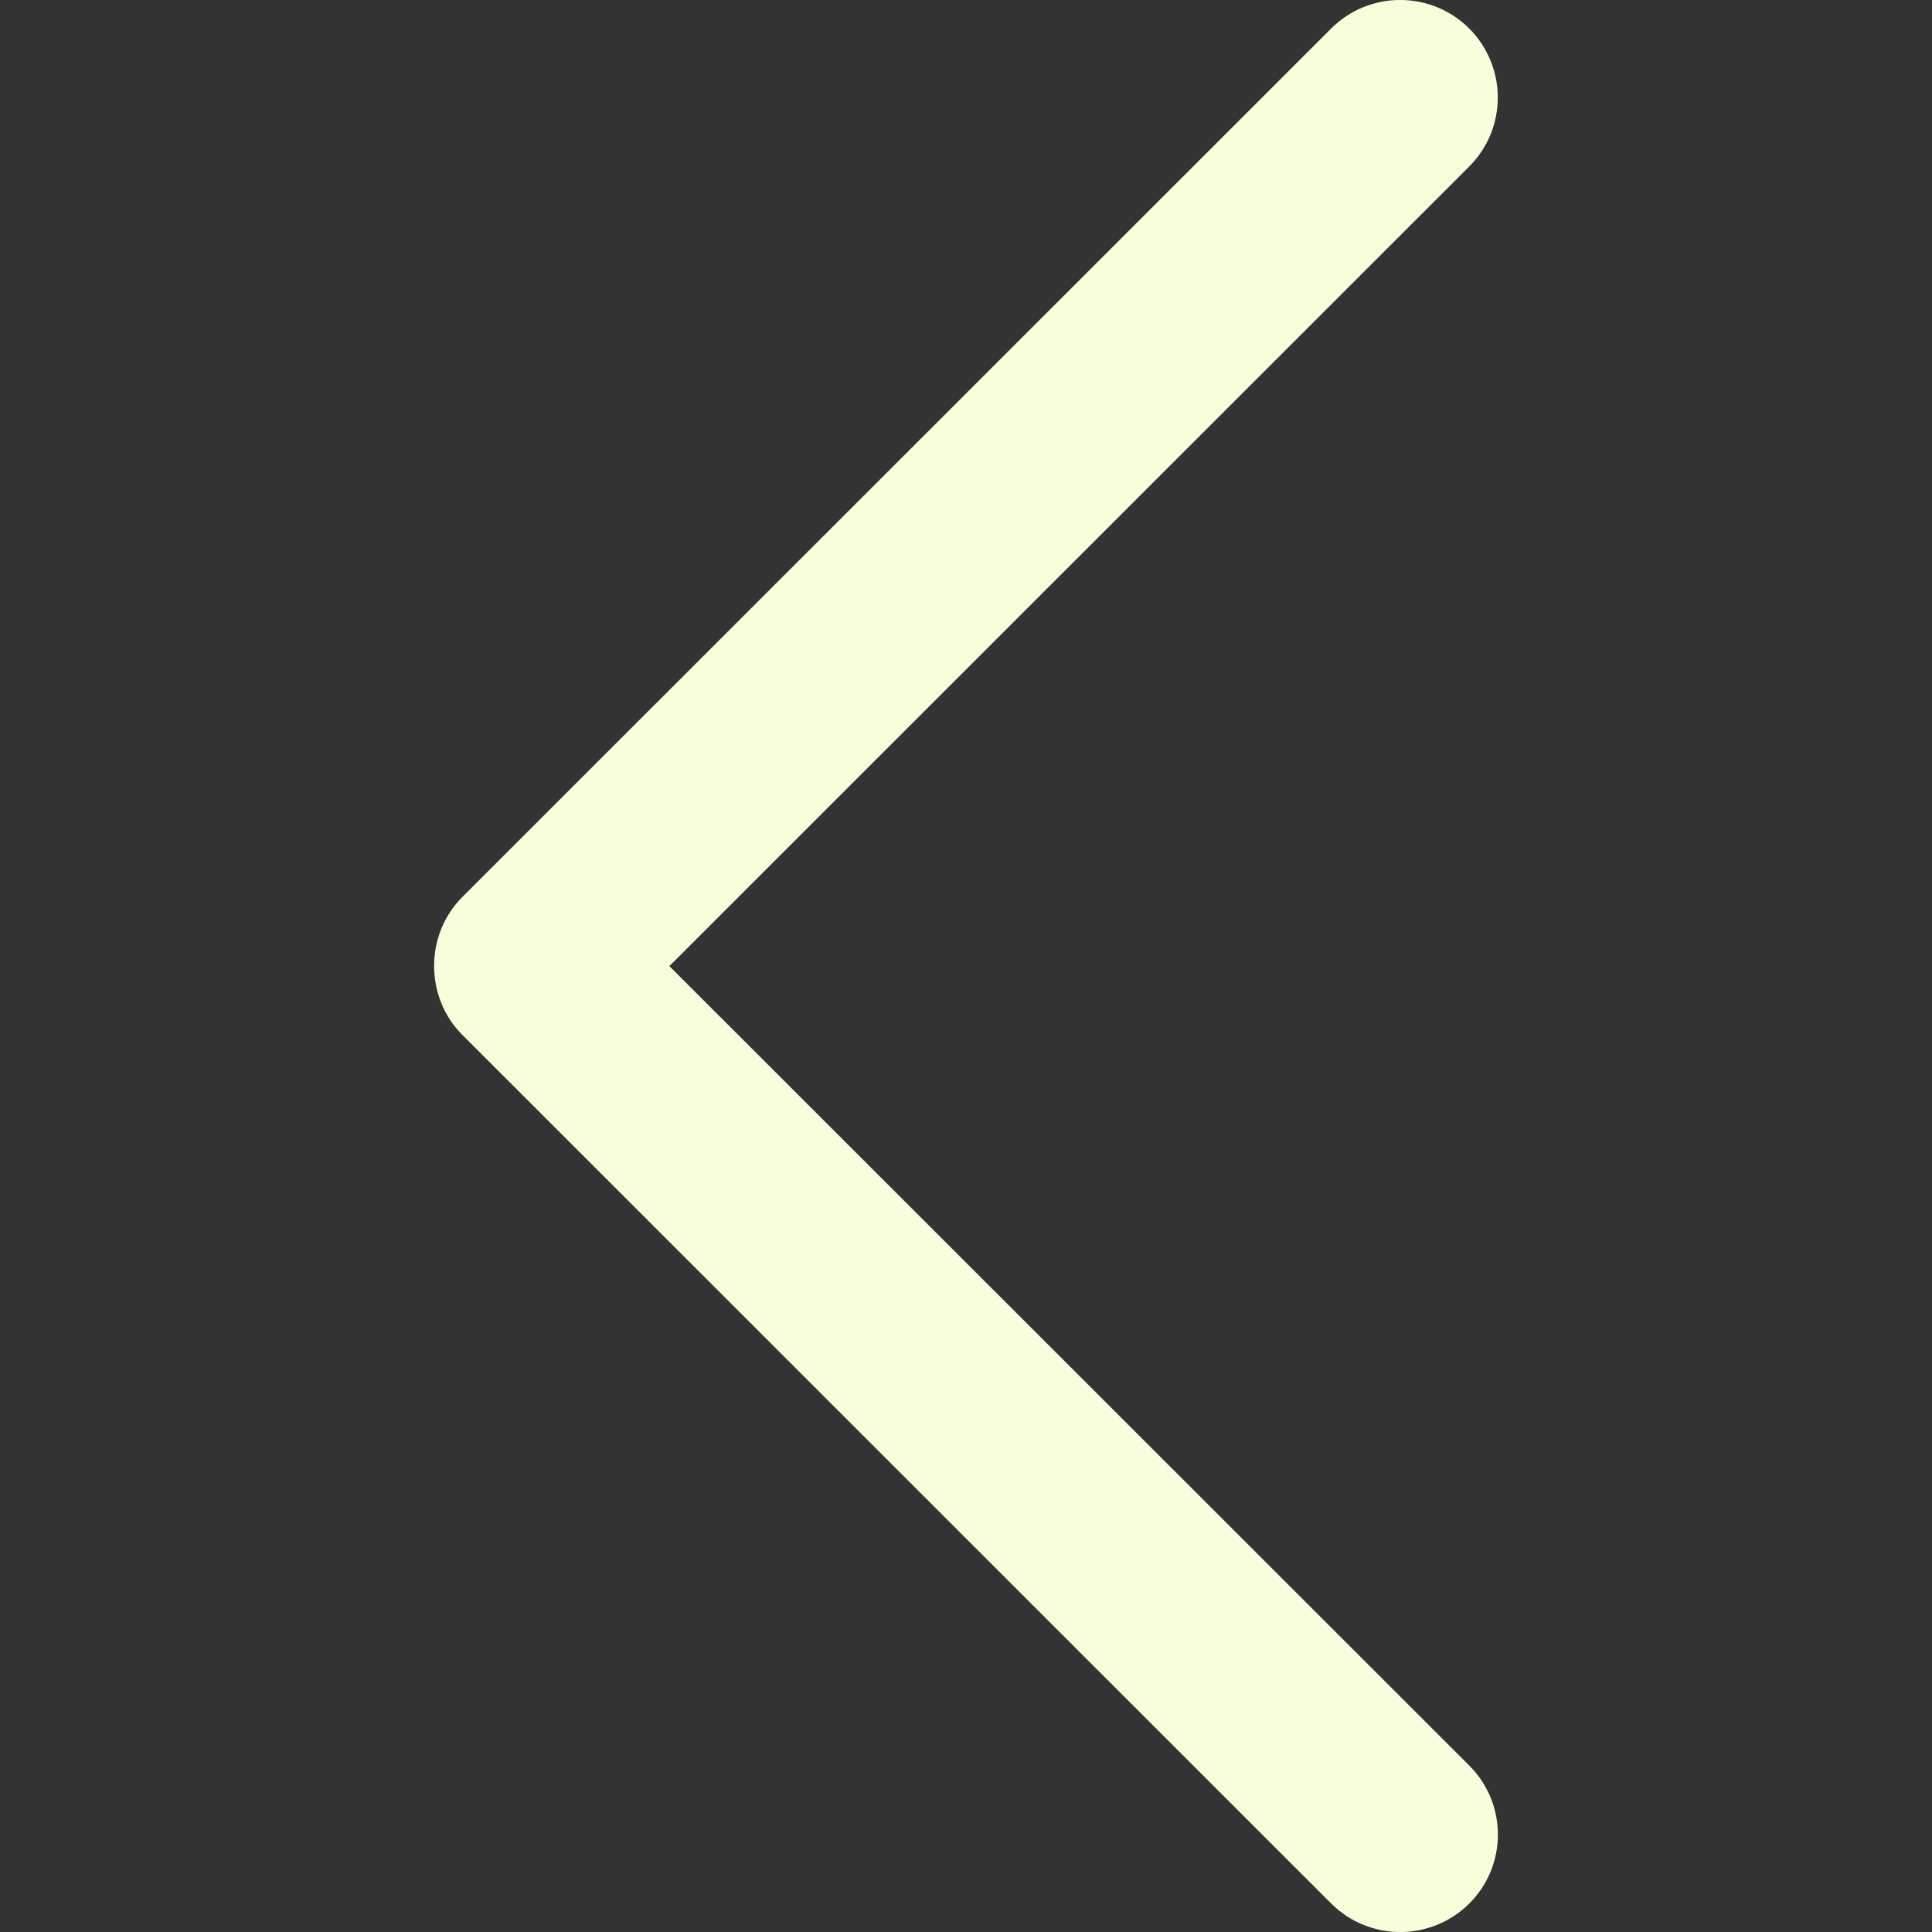 <svg width="17" height="17" viewBox="0 0 17 17" fill="none" xmlns="http://www.w3.org/2000/svg">
<rect x="0" y="0" width="17" height="17" fill="#333333" stroke="none"/>
<g clip-path="url(#clip0)">
<path d="M4.069 9.107L11.713 16.749C12.049 17.084 12.592 17.084 12.929 16.749C13.264 16.415 13.264 15.871 12.929 15.536L5.89 8.501L12.928 1.465C13.263 1.13 13.263 0.587 12.928 0.251C12.592 -0.084 12.048 -0.084 11.713 0.251L4.068 7.893C3.737 8.224 3.737 8.776 4.069 9.107Z" fill="#F6FEDB"/>
</g>
<defs>
<clipPath id="clip0">
<rect width="17" height="17" fill="white"/>
</clipPath>
</defs>
</svg>
